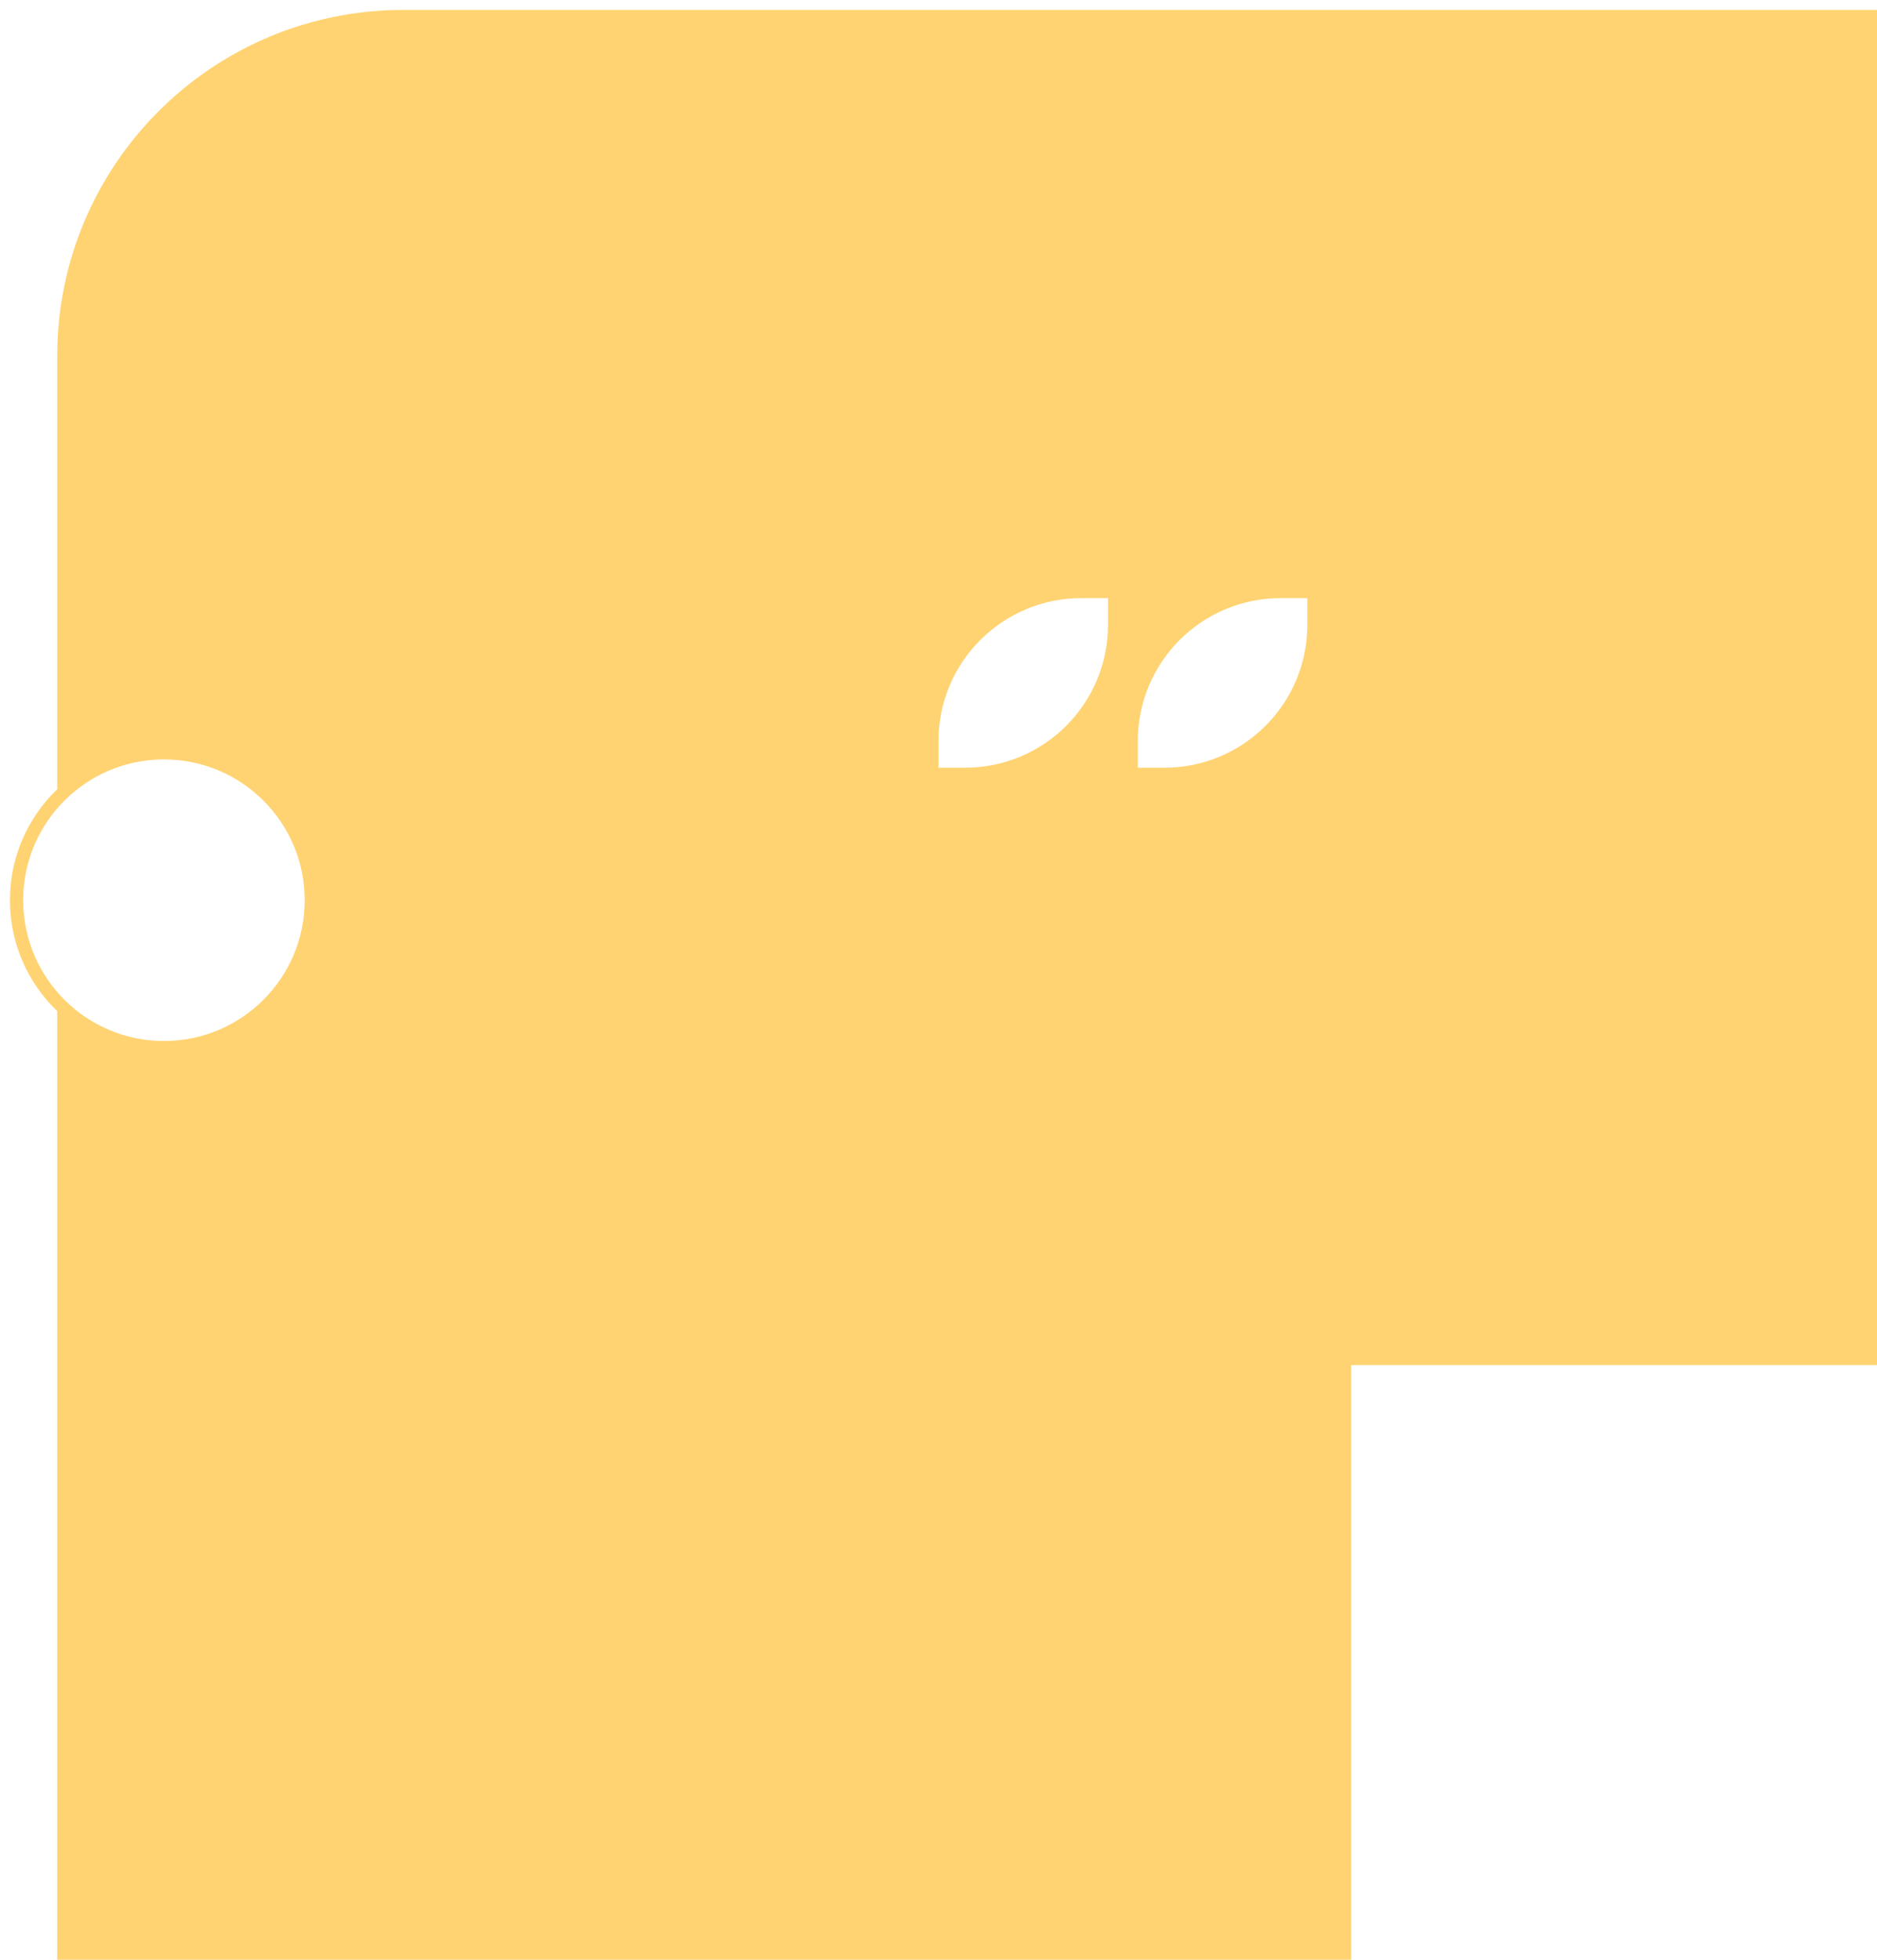<?xml version="1.0" encoding="UTF-8"?>
<svg id="_Слой_2" data-name="Слой 2" xmlns="http://www.w3.org/2000/svg" viewBox="0 0 754.91 788.04">
  <defs>
    <style>
      .cls-1 {
        fill: #ffd372;
        fill-rule: evenodd;
      }
    </style>
  </defs>
  <g id="_2_этаж" data-name="2 этаж">
    <g id="background">
      <path class="cls-1" d="M162.16,4C85.32,4,23.02,66.29,23.02,143.14v174.2c-11.72,11.27-19.02,27.09-19.02,44.63s7.3,33.37,19.02,44.63v381.43H543.42v-239.13h211.49V4H162.16ZM65.93,418.59c-31.26,0-56.61-25.34-56.61-56.61s25.34-56.61,56.61-56.61,56.61,25.34,56.61,56.61-25.34,56.61-56.61,56.61ZM445.63,251.23c0,31.74-25.73,57.47-57.47,57.47h-10.72v-10.72c0-31.74,25.73-57.47,57.47-57.47h10.72v10.72Zm80.17,0c0,31.74-25.73,57.47-57.47,57.47h-10.72v-10.72c0-31.74,25.73-57.47,57.47-57.47h10.72v10.72Z"/>
    </g>
  </g>
</svg>